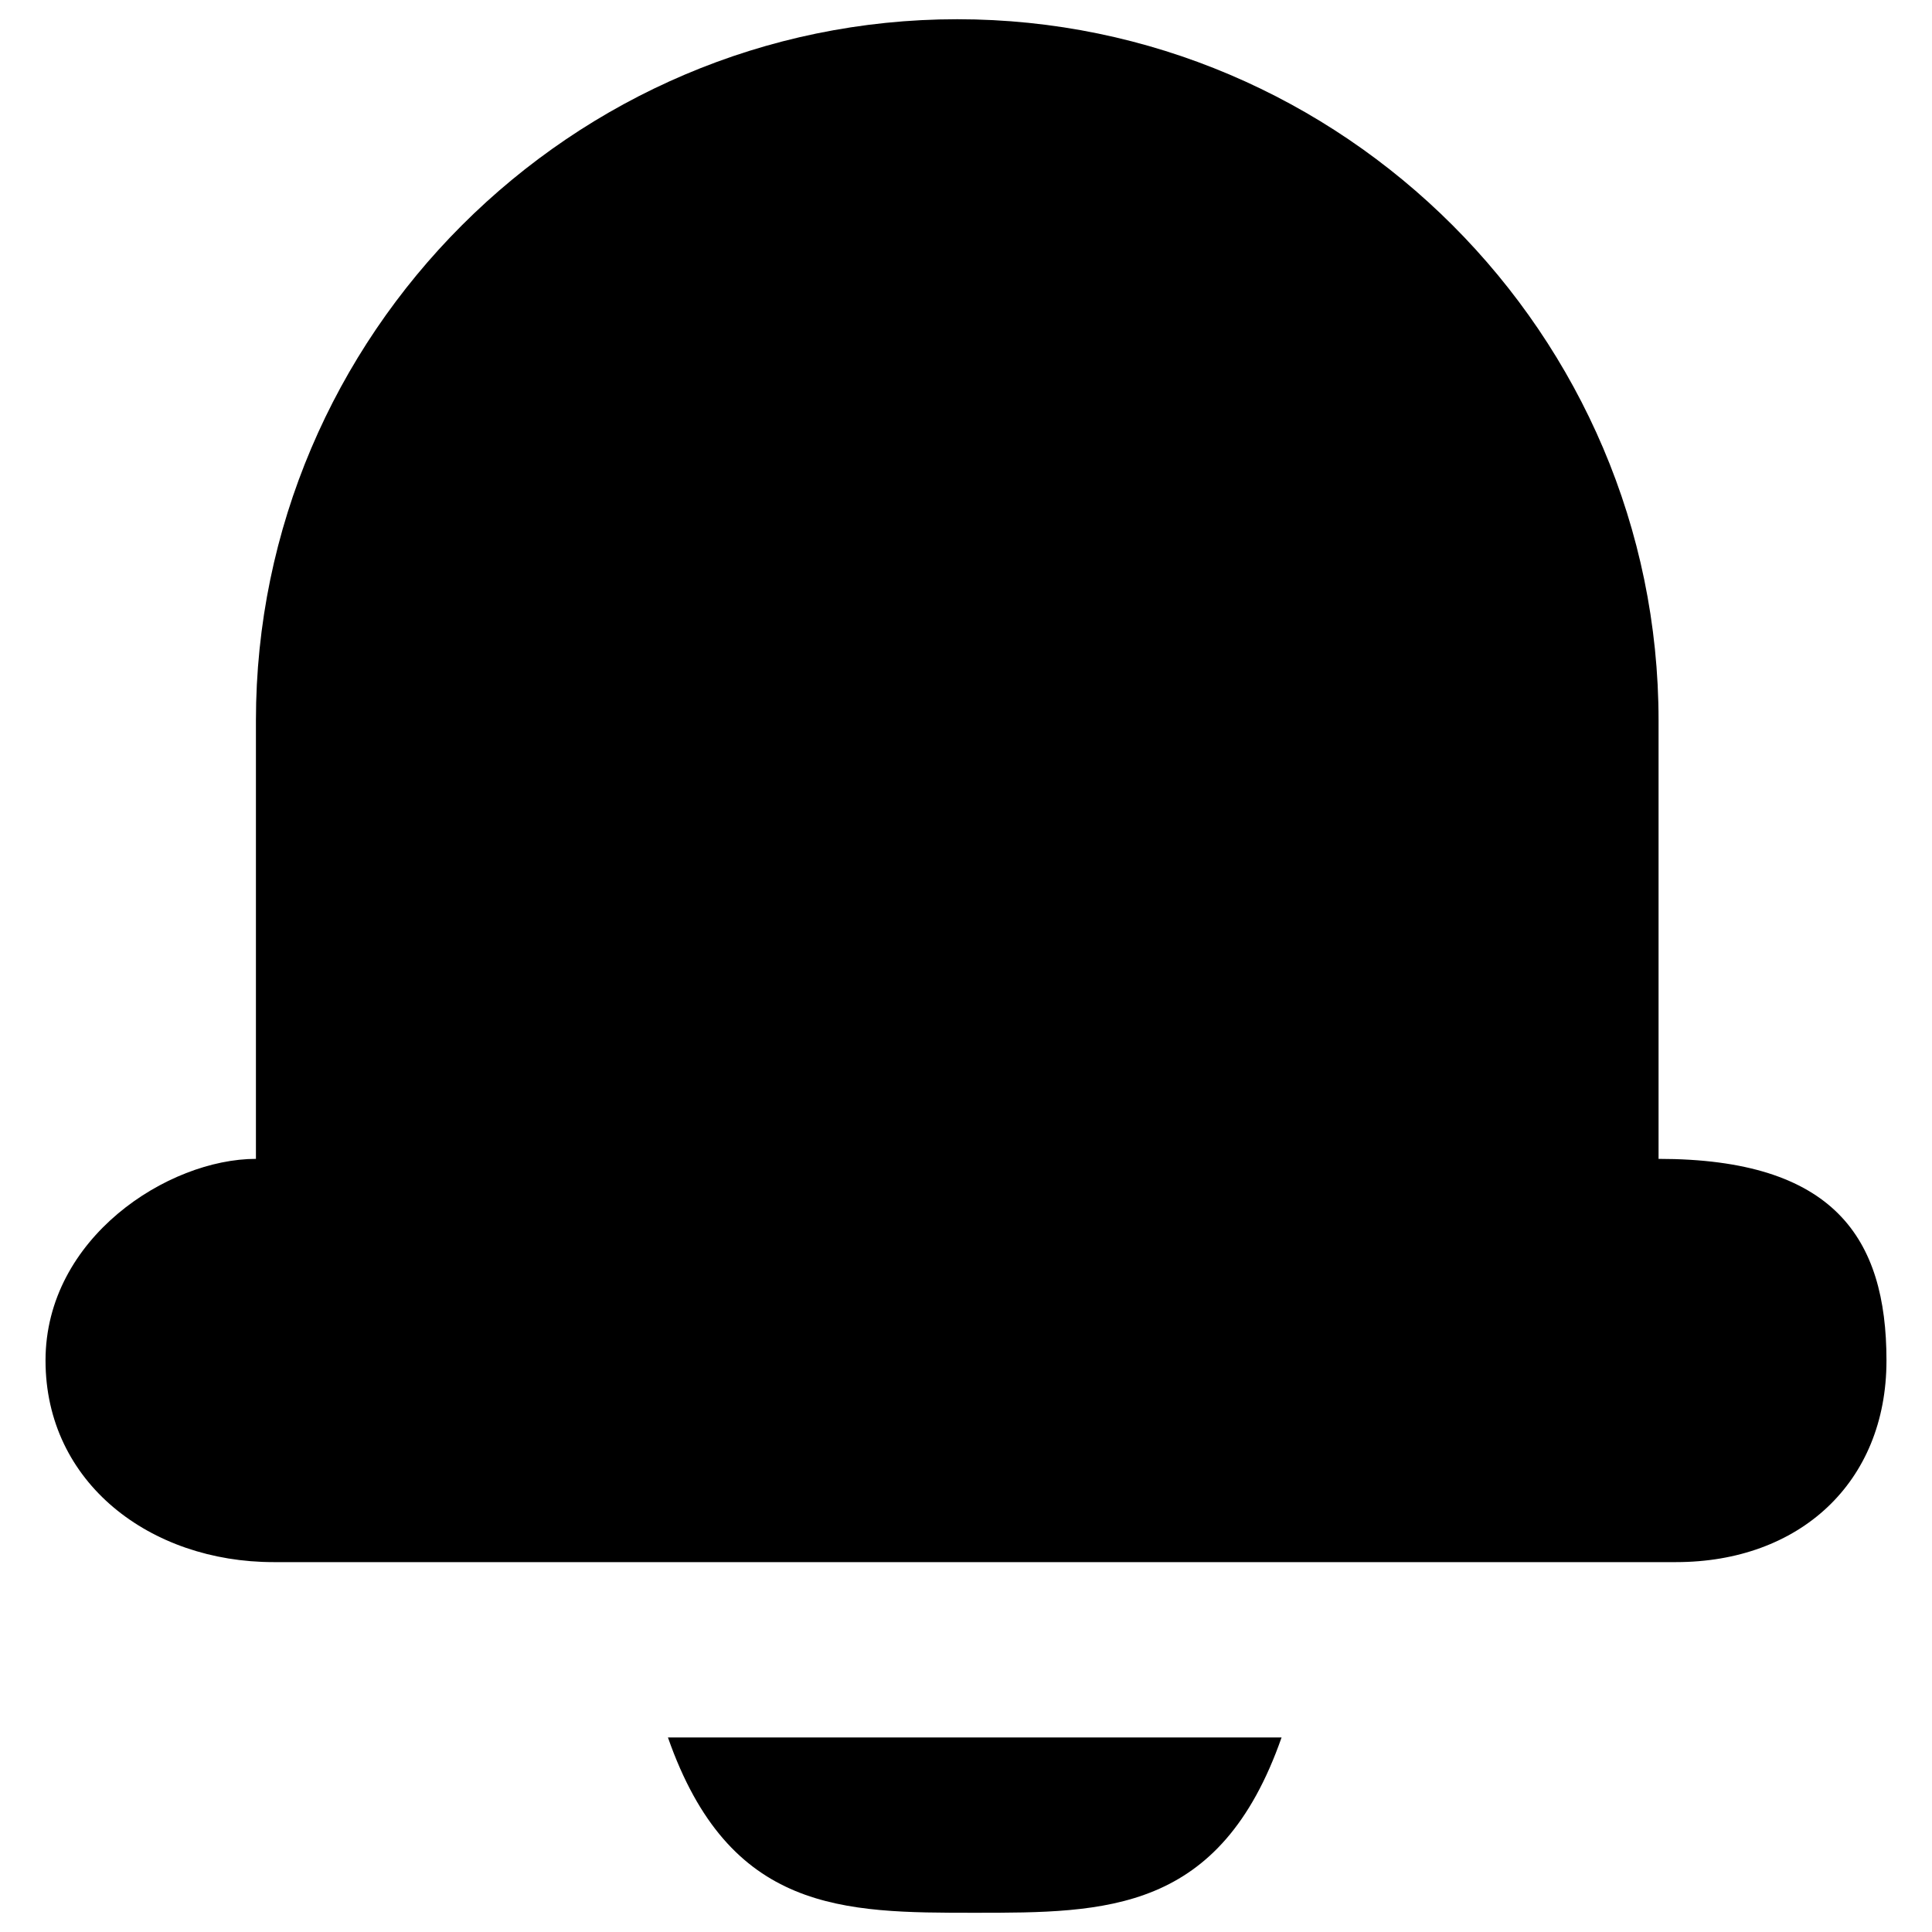 <svg xmlns="http://www.w3.org/2000/svg" viewBox="0 0 64 64">
    <path d="m54.942,38.389l0,-14.52c0,-12.778 -10.454,-23.232 -23.232,-23.232s-23.232,10.454 -23.232,23.232l0,14.52c-2.904,0 -6.97,2.614 -6.97,6.679s3.485,6.679 7.55,6.679l46.464,0c4.066,0 6.97,-2.614 6.97,-6.679s-1.742,-6.679 -7.55,-6.679z"/>
    <path d="m32.29,63.363c4.356,0 8.131,0 10.164,-5.808l-20.328,0c2.033,5.808 5.808,5.808 10.164,5.808z"/>
</svg>
